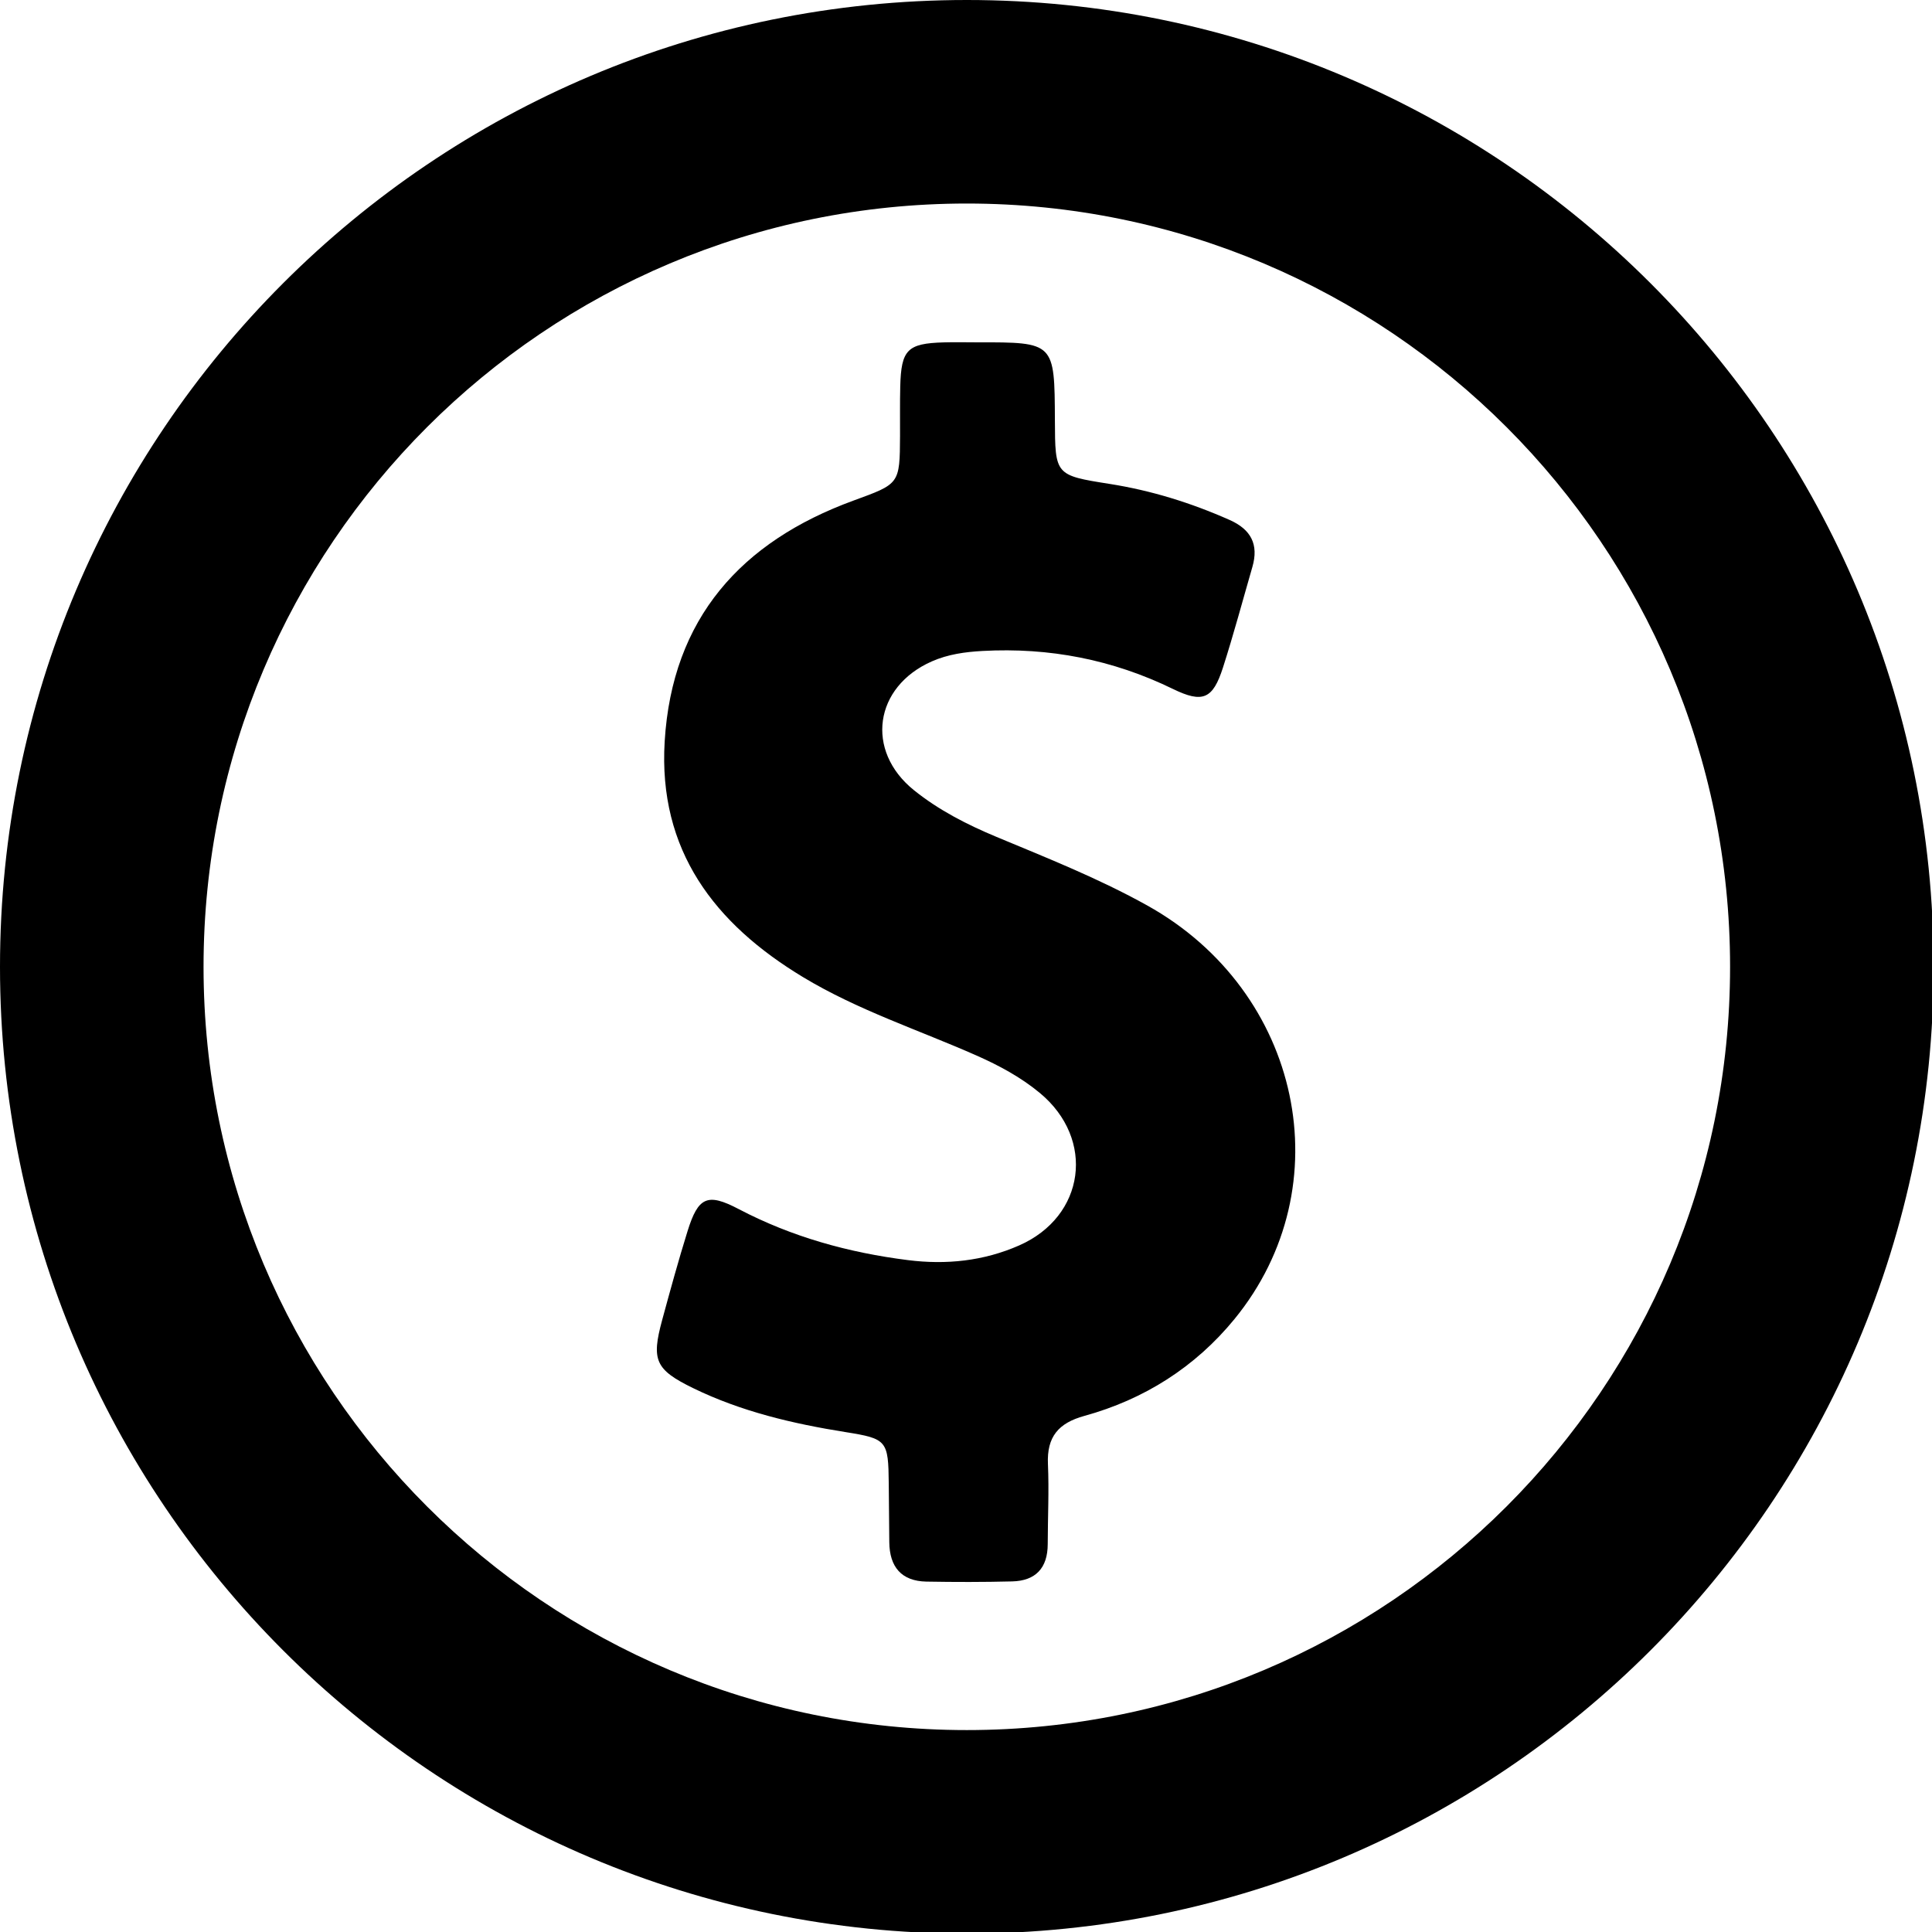 <?xml version="1.0" encoding="utf-8"?>
<!-- Generator: Adobe Illustrator 16.0.0, SVG Export Plug-In . SVG Version: 6.00 Build 0)  -->
<!DOCTYPE svg PUBLIC "-//W3C//DTD SVG 1.1//EN" "http://www.w3.org/Graphics/SVG/1.1/DTD/svg11.dtd">
<svg version="1.1" id="Layer_1" xmlns="http://www.w3.org/2000/svg" xmlns:xlink="http://www.w3.org/1999/xlink" x="0px" y="0px"
	 width="600px" height="600px" viewBox="0 0 600 600" enable-background="new 0 0 600 600" xml:space="preserve">
<g>
	<g>
		<path d="M300.252,0C134.427,0,0,134.427,0,300.249c0,165.825,134.427,300.252,300.252,300.252
			c165.824,0,300.252-134.427,300.252-300.252C600.504,134.427,466.076,0,300.252,0z M300.252,537.291
			c-130.915,0-237.04-106.127-237.04-237.042c0-130.912,106.125-237.039,237.04-237.039c130.914,0,237.039,106.127,237.039,237.039
			C537.291,431.164,431.166,537.291,300.252,537.291z M356.301,281.209c-15.036-8.373-30.995-14.706-46.823-21.302
			c-9.142-3.811-17.949-8.306-25.651-14.512c-15.219-12.27-12.323-32.121,5.564-39.997c5.017-2.208,10.32-2.938,15.758-3.238
			c20.712-1.131,40.367,2.666,59.102,11.793c9.318,4.54,12.419,3.125,15.559-6.653c3.316-10.328,6.119-20.822,9.133-31.243
			c2.023-7.003-0.463-11.645-7.07-14.579c-11.976-5.314-24.341-9.158-37.287-11.198c-16.919-2.668-16.905-2.741-16.978-19.82
			c-0.102-24.181-0.102-24.181-24.105-24.142c-3.496,0-6.983-0.092-10.474,0.014c-11.229,0.326-13.159,2.276-13.448,13.667
			c-0.132,5.106-0.04,10.222-0.067,15.328c-0.07,15.106-0.151,14.899-14.506,20.151c-34.809,12.736-56.273,36.565-58.585,74.778
			c-2.042,33.805,15.457,56.625,43.05,73.249c17.003,10.25,35.805,16.341,53.802,24.301c7.025,3.112,13.726,6.712,19.635,11.605
			c17.349,14.366,14.13,38.347-6.405,47.371c-11.017,4.843-22.621,6.061-34.518,4.562c-18.412-2.32-36.038-7.183-52.601-15.866
			c-9.706-5.087-12.55-3.758-15.861,6.862c-2.845,9.145-5.379,18.384-7.89,27.627c-3.375,12.424-2.166,15.376,9.604,21.122
			c14.989,7.31,31.046,11.066,47.418,13.673c12.8,2.04,13.224,2.615,13.356,15.981c0.059,6.066,0.092,12.136,0.166,18.202
			c0.084,7.654,3.74,12.09,11.532,12.238c8.883,0.157,17.772,0.163,26.647-0.062c7.256-0.185,11.004-4.142,11.023-11.557
			c0.02-8.3,0.43-16.622,0.067-24.907c-0.364-8.446,3.244-12.711,11.319-14.938c18.538-5.106,34.394-15.135,46.593-30.045
			C417.109,368.423,404.188,307.884,356.301,281.209z"/>
	</g>
</g>
</svg>
